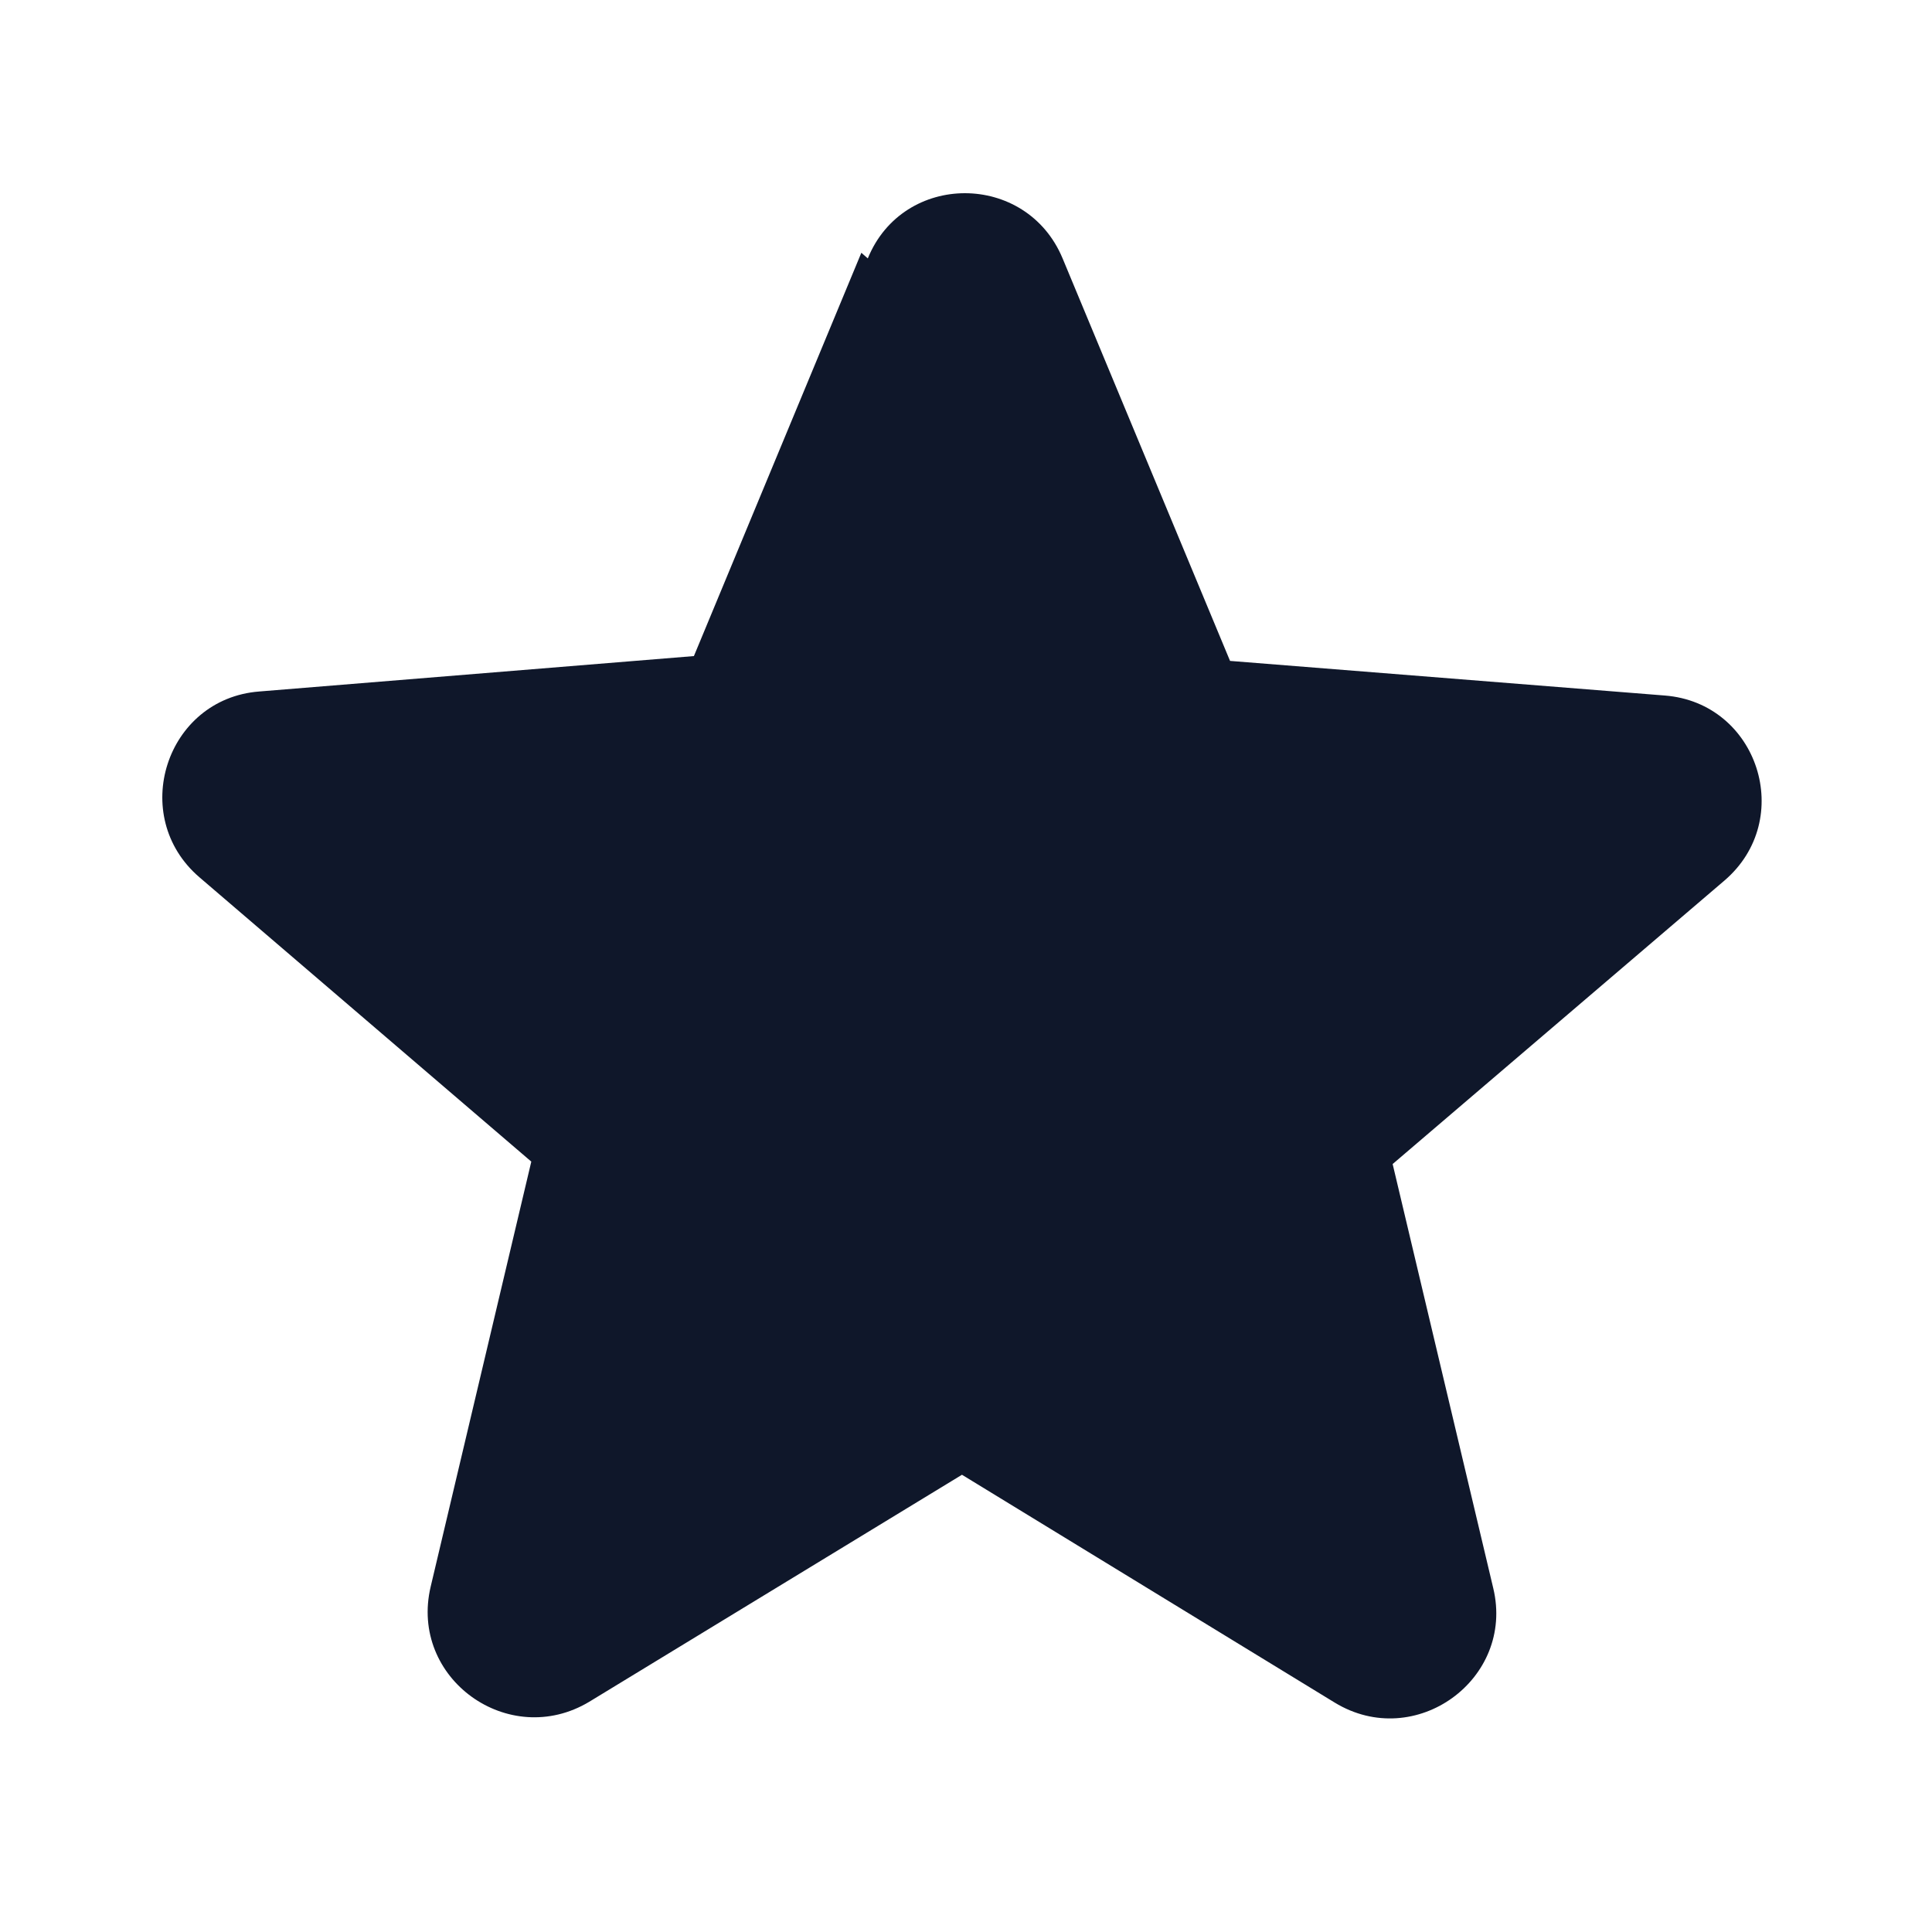 <svg viewBox="0 0 24 24" xmlns="http://www.w3.org/2000/svg"><path fill="#0F172A" fill-rule="evenodd" d="M10.78 3.21c.44-1.08 1.97-1.08 2.42 0l2.08 5 5.4.43c1.16.09 1.63 1.54.74 2.3l-4.12 3.52 1.25 5.27c.27 1.13-.97 2.03-1.97 1.42l-4.63-2.83 -4.63 2.82c-1 .6-2.24-.29-1.97-1.43l1.25-5.28 -4.12-3.53c-.89-.76-.42-2.22.74-2.31l5.4-.44 2.08-5.01Z"/></svg>